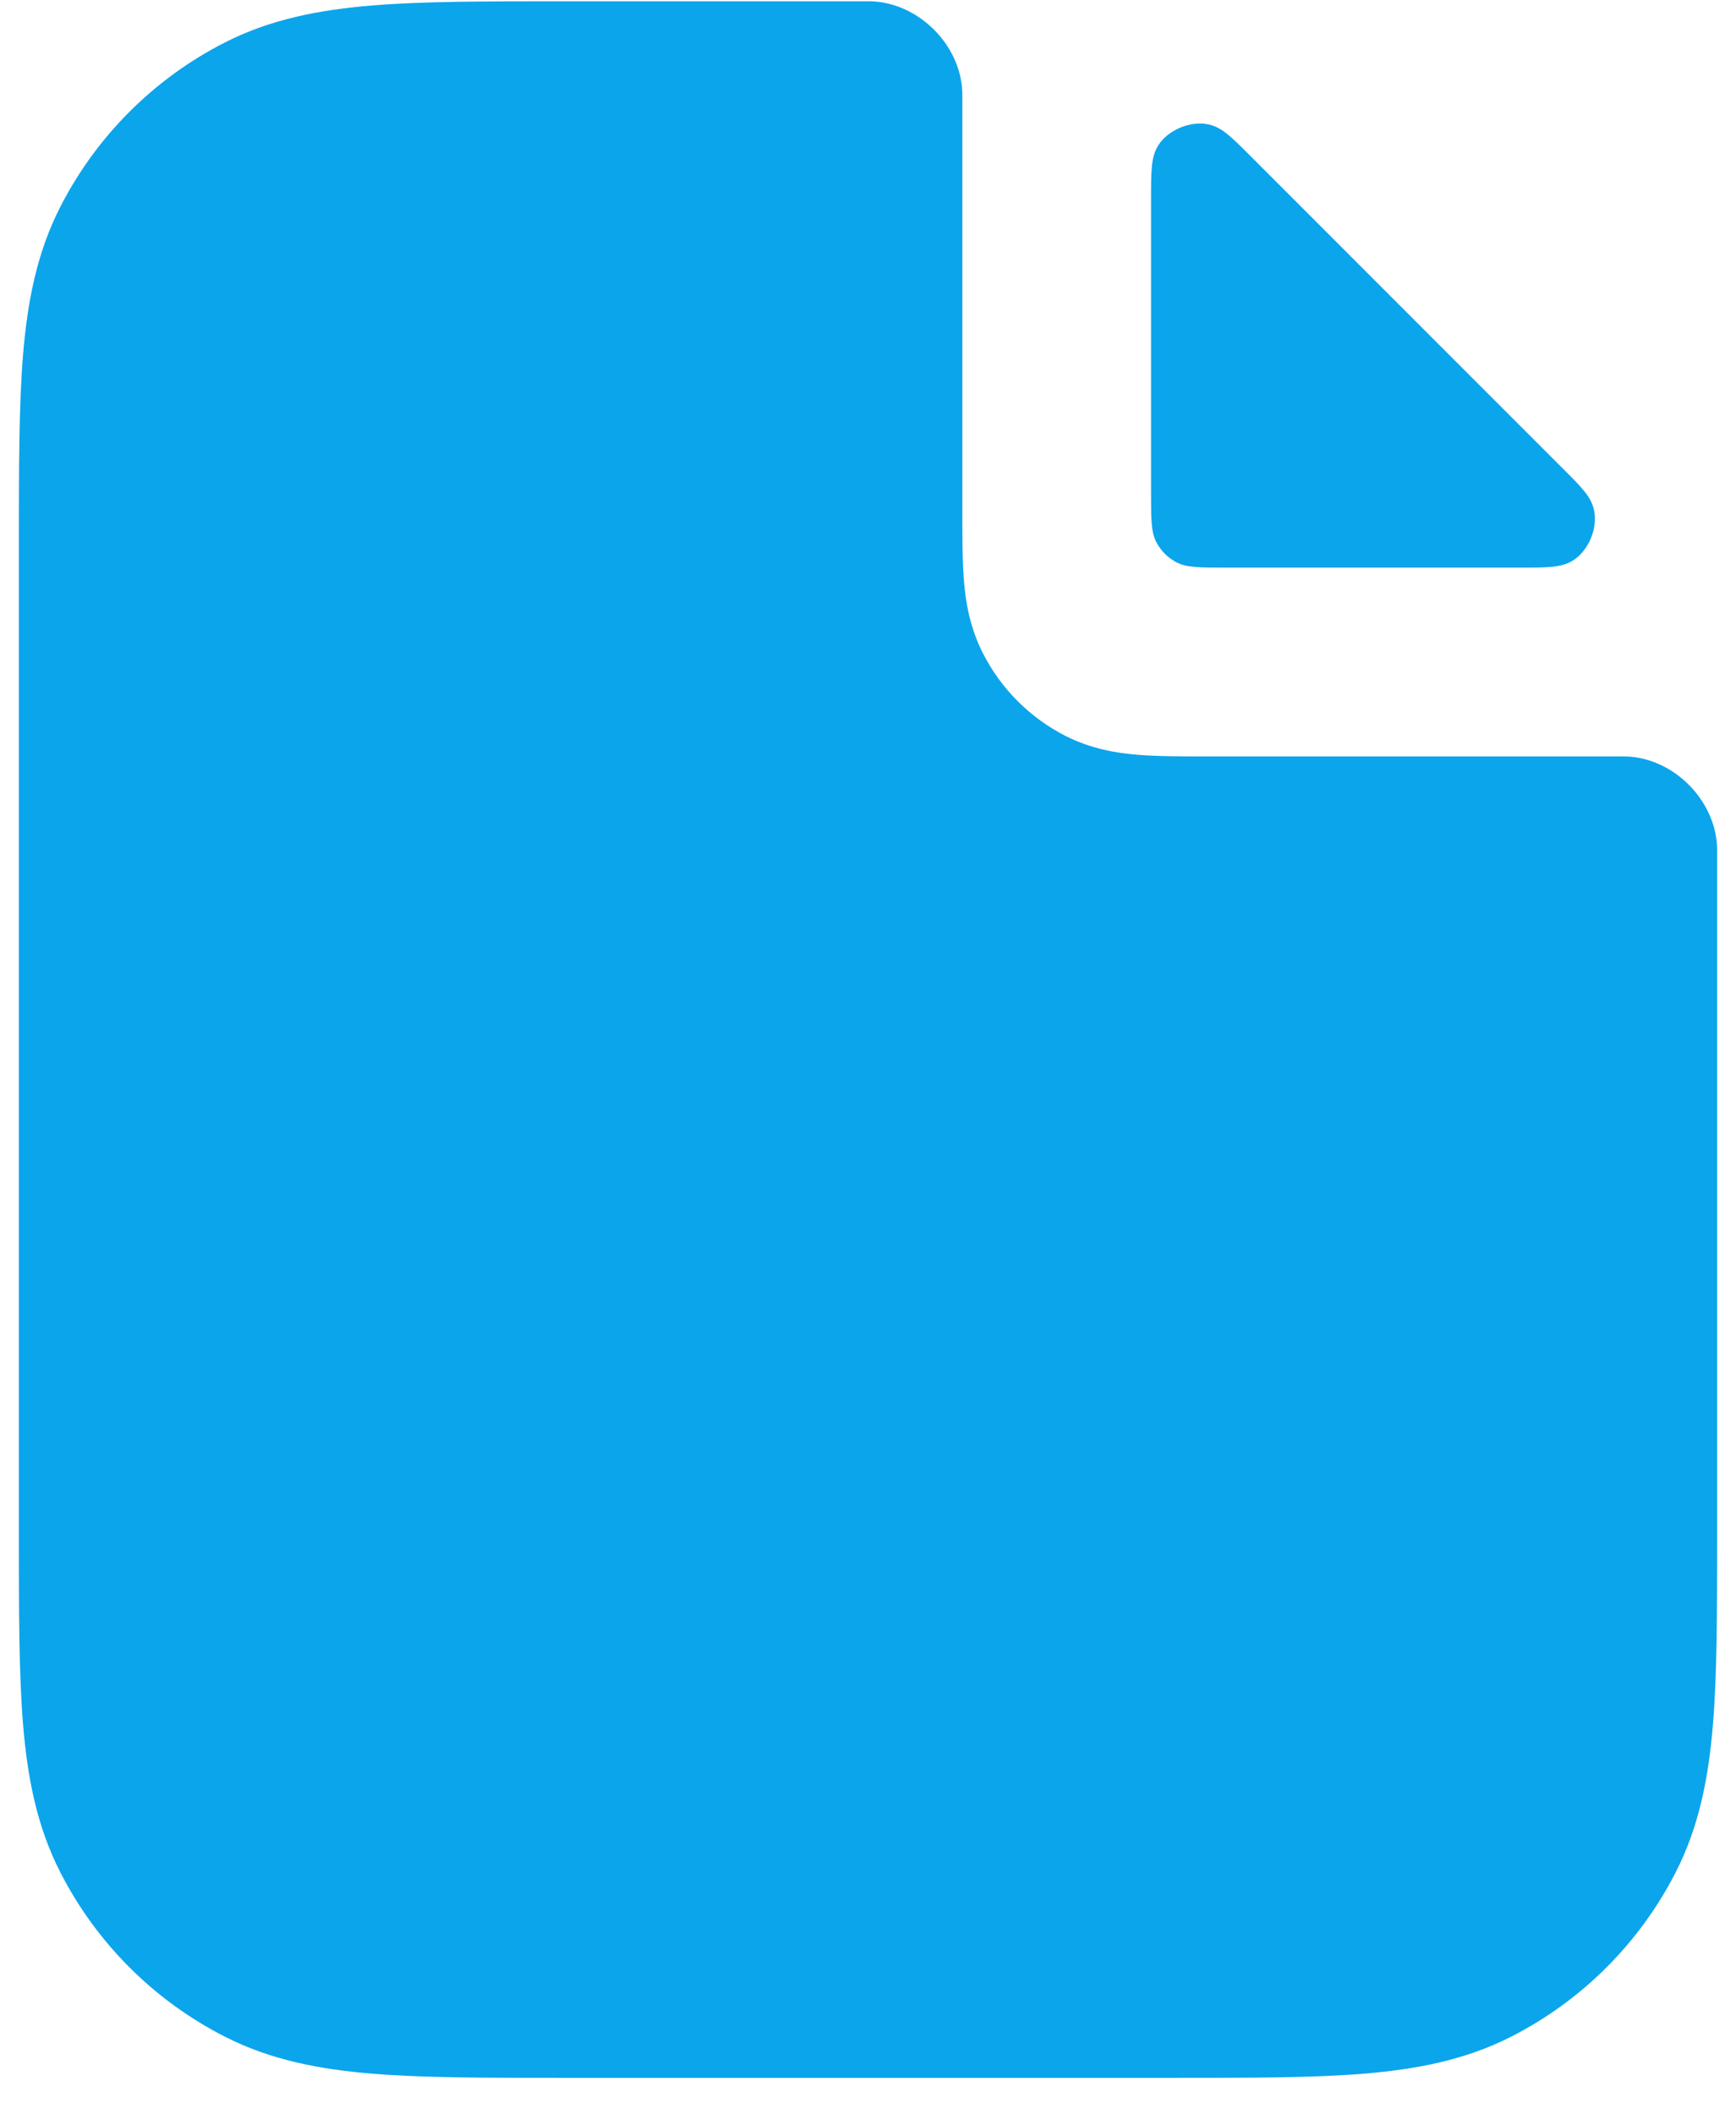 <svg width="23" height="28" viewBox="0 0 23 28" fill="none" xmlns="http://www.w3.org/2000/svg">
<path fill-rule="evenodd" clip-rule="evenodd" d="M12.749 1.207C12.75 1.237 12.75 1.254 12.75 1.287L12.75 6.807C12.75 7.122 12.75 7.43 12.771 7.69C12.794 7.976 12.85 8.313 13.023 8.652C13.262 9.122 13.645 9.505 14.115 9.745C14.454 9.917 14.791 9.973 15.077 9.996C15.337 10.017 15.645 10.017 15.96 10.017L21.481 10.017C21.513 10.017 21.53 10.017 21.56 10.018C22.177 10.048 22.719 10.591 22.749 11.208C22.75 11.238 22.75 11.248 22.75 11.267V20.319C22.75 21.325 22.75 22.155 22.695 22.832C22.637 23.535 22.514 24.18 22.205 24.787C21.726 25.728 20.961 26.493 20.02 26.972C19.413 27.281 18.767 27.404 18.065 27.462C17.388 27.517 16.558 27.517 15.552 27.517H7.448C6.442 27.517 5.612 27.517 4.935 27.462C4.233 27.404 3.587 27.281 2.98 26.972C2.039 26.493 1.274 25.728 0.795 24.787C0.486 24.18 0.363 23.535 0.305 22.832C0.25 22.155 0.25 21.325 0.25 20.319V7.215C0.25 6.209 0.25 5.379 0.305 4.702C0.363 4 0.486 3.354 0.795 2.747C1.274 1.806 2.039 1.041 2.98 0.562C3.587 0.253 4.233 0.13 4.935 0.072C5.612 0.017 6.442 0.017 7.448 0.017H11.5C11.52 0.017 11.529 0.017 11.559 0.018C12.176 0.048 12.719 0.59 12.749 1.207Z" fill="#0BA5EC"/>
<path d="M20.836 7.425C20.686 7.517 20.502 7.517 20.135 7.517L16.25 7.517C15.9 7.517 15.725 7.517 15.591 7.449C15.474 7.389 15.378 7.293 15.318 7.176C15.25 7.042 15.25 6.867 15.25 6.517L15.25 2.632C15.25 2.265 15.25 2.082 15.342 1.931C15.472 1.719 15.779 1.592 16.021 1.65C16.192 1.691 16.312 1.811 16.551 2.05L20.717 6.216C20.956 6.455 21.076 6.575 21.117 6.746C21.175 6.988 21.048 7.295 20.836 7.425Z" fill="#0BA5EC"/>
</svg>
